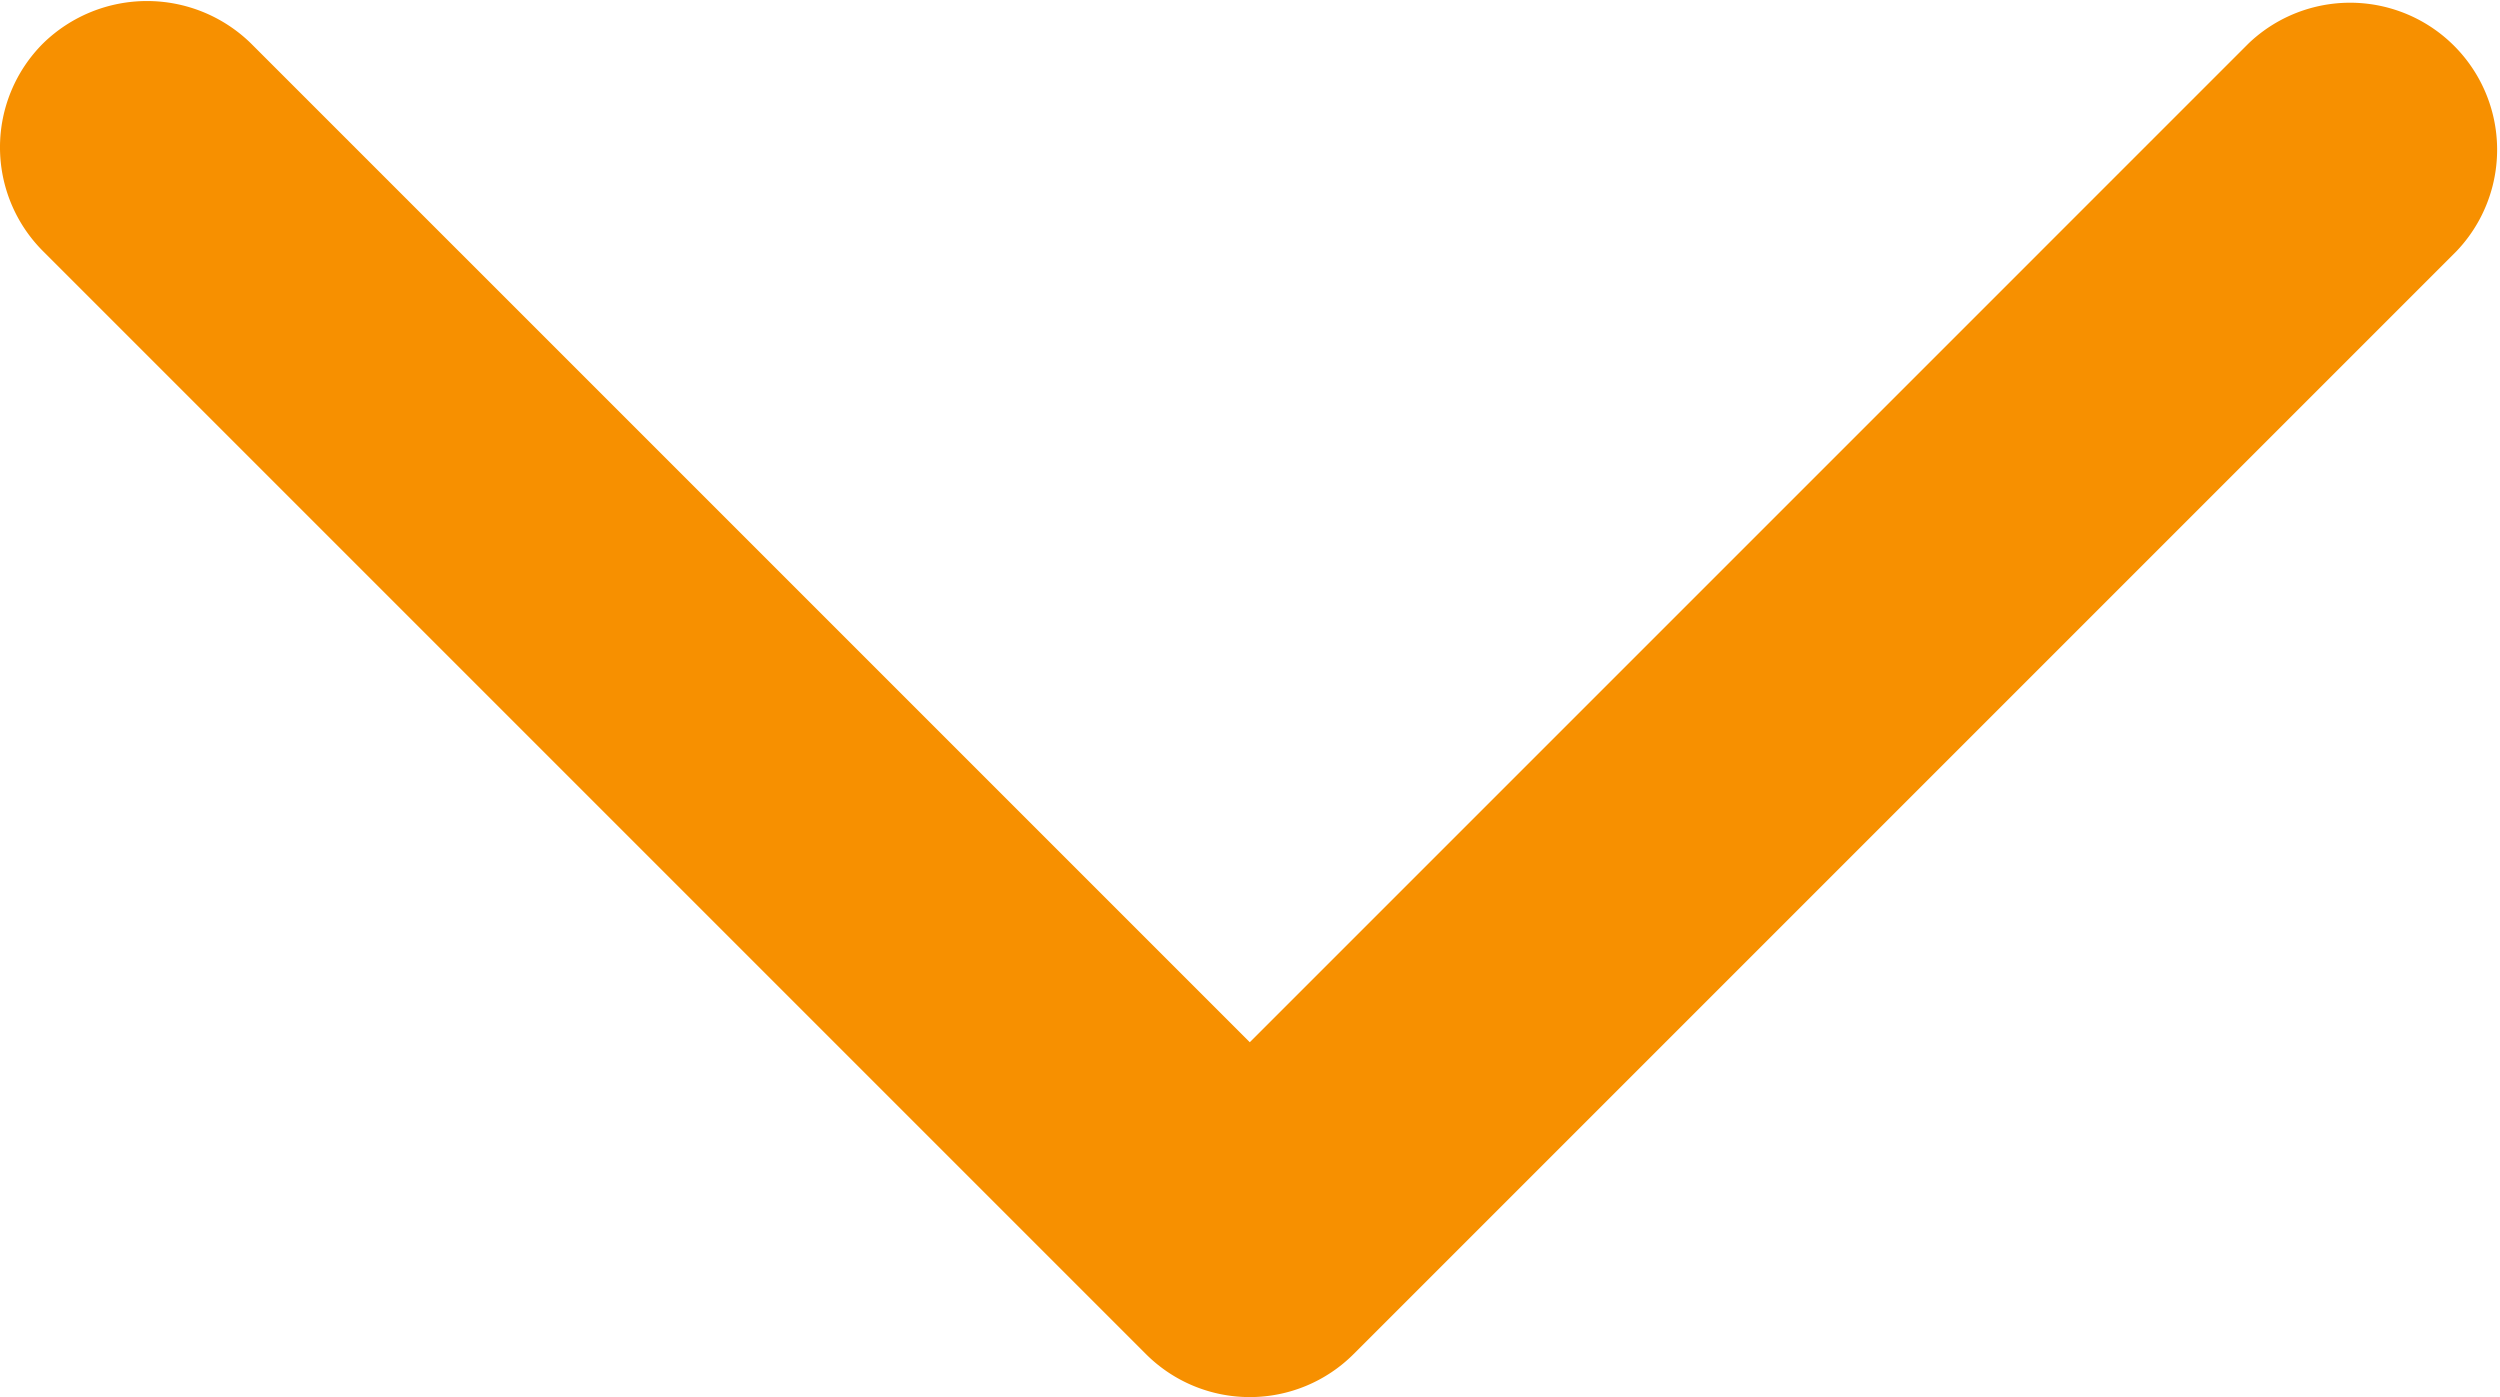 <svg xmlns="http://www.w3.org/2000/svg" width="16.479" height="9.209" viewBox="0 0 16.479 9.209">
  <g id="next_1_" data-name="next (1)" transform="translate(16.478) rotate(90)">
    <g id="Group_25" data-name="Group 25">
      <path id="Path_8" data-name="Path 8" d="M.286,16.194a.968.968,0,0,0,1.37,0L8.925,8.925a.968.968,0,0,0,0-1.37L1.656.286a.969.969,0,0,0-1.37,1.37L6.87,8.24.286,14.824A.98.98,0,0,0,.286,16.194Z" fill="#f79000"/>
    </g>
  </g>
</svg>
